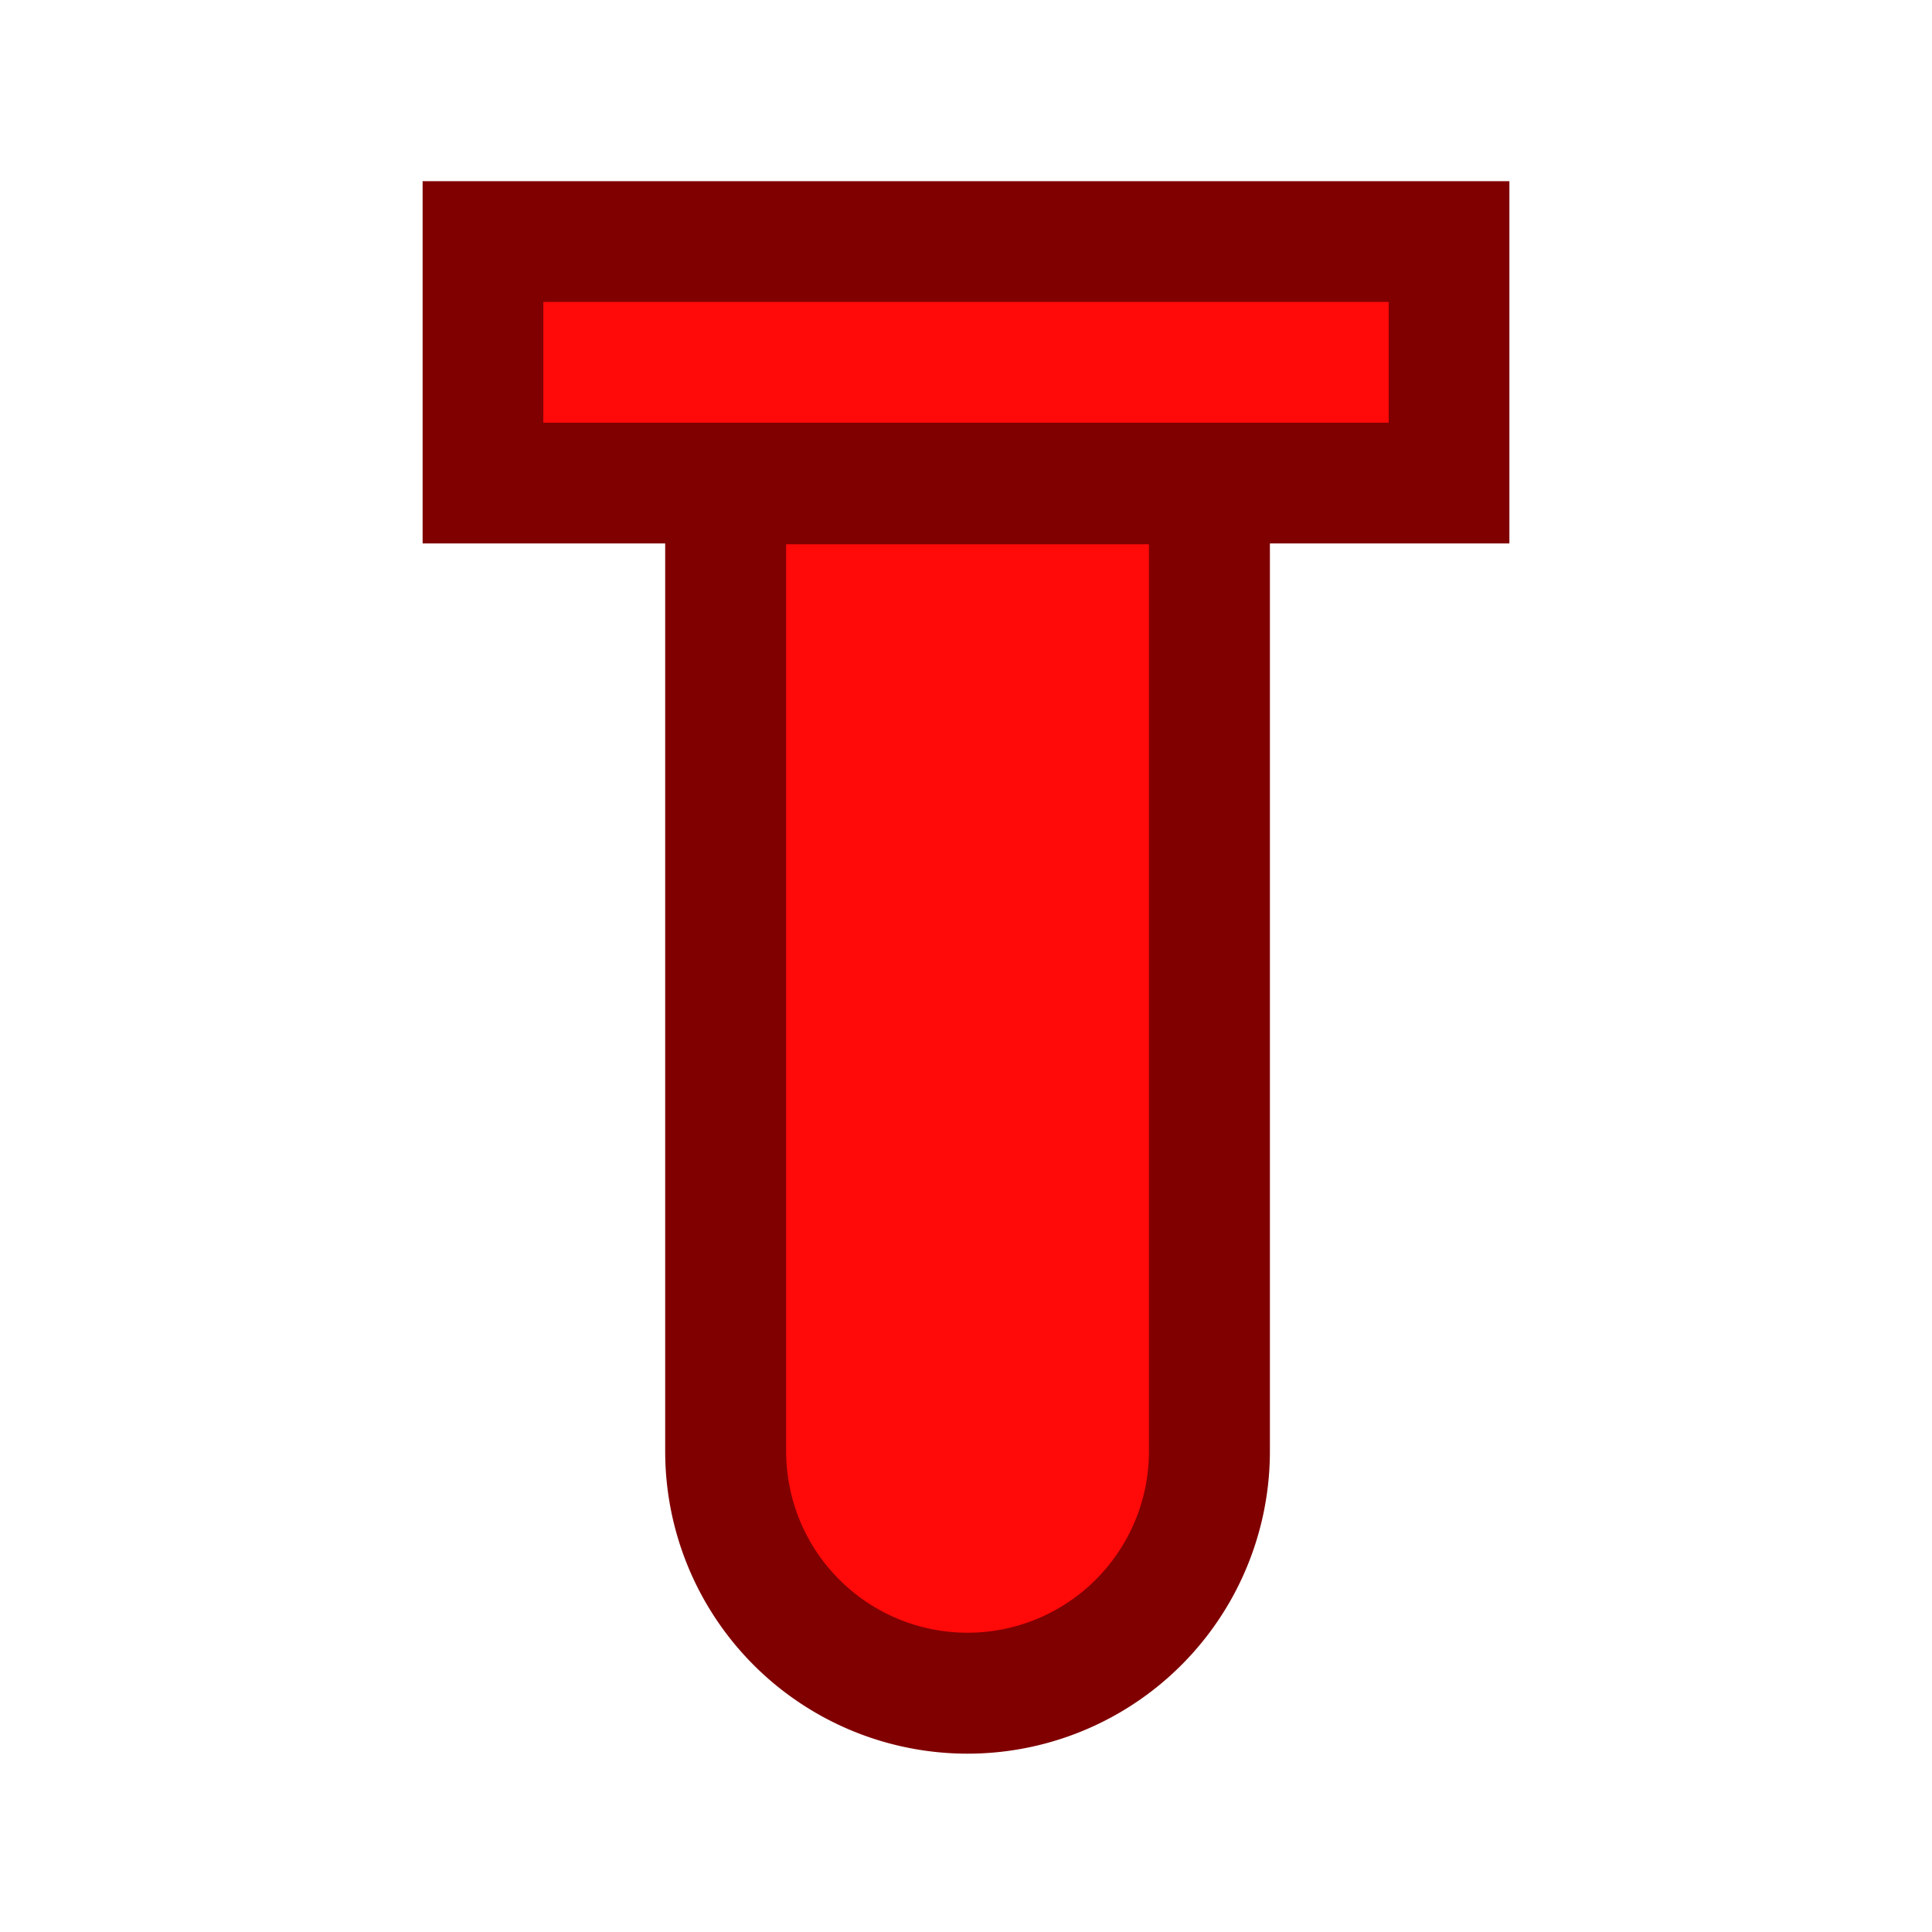 <?xml version="1.0" encoding="UTF-8" standalone="no"?>
<!-- Created with Inkscape (http://www.inkscape.org/) -->

<svg
   width="64"
   height="64"
   viewBox="0 0 16.933 16.933"
   version="1.1"
   id="svg5"
   inkscape:version="1.1.2 (b8e25be833, 2022-02-05)"
   sodipodi:docname="SmallHealthPotion.svg"
   inkscape:export-filename="E:\Projects\InventorySystem\Assets\Textures\SmallHealthPotion.png"
   inkscape:export-xdpi="96"
   inkscape:export-ydpi="96"
   xmlns:inkscape="http://www.inkscape.org/namespaces/inkscape"
   xmlns:sodipodi="http://sodipodi.sourceforge.net/DTD/sodipodi-0.dtd"
   xmlns="http://www.w3.org/2000/svg"
   xmlns:svg="http://www.w3.org/2000/svg">
  <sodipodi:namedview
     id="namedview7"
     pagecolor="#ffffff"
     bordercolor="#666666"
     borderopacity="1.0"
     inkscape:pageshadow="2"
     inkscape:pageopacity="0.0"
     inkscape:pagecheckerboard="0"
     inkscape:document-units="mm"
     showgrid="true"
     units="px"
     inkscape:zoom="3.6988215"
     inkscape:cx="31.766875"
     inkscape:cy="41.09417"
     inkscape:window-width="1366"
     inkscape:window-height="705"
     inkscape:window-x="-8"
     inkscape:window-y="-8"
     inkscape:window-maximized="1"
     inkscape:current-layer="layer1">
    <inkscape:grid
       type="xygrid"
       id="grid824"
       spacingx="2.117"
       spacingy="2.117" />
  </sodipodi:namedview>
  <defs
     id="defs2" />
  <g
     inkscape:label="Слой 1"
     inkscape:groupmode="layer"
     id="layer1">
    <rect
       style="fill:#ff0000;fill-opacity:0.964;stroke:#800000;stroke-width:1.058;stroke-opacity:1;stroke-miterlimit:4;stroke-dasharray:none"
       id="rect897"
       width="8.467"
       height="2.117"
       x="4.233"
       y="2.117"
       ry="3.1944735e-06" />
    <path
       id="rect1119"
       style="fill:#ff0000;fill-opacity:0.964;stroke:#800000;stroke-width:4;stroke-miterlimit:4;stroke-dasharray:none;stroke-opacity:1"
       d="M 24 16 L 24 48 A 8 8 0 0 0 32 56 A 8 8 0 0 0 40 48 L 40 16 L 24 16 z "
       transform="scale(0.265)" />
  </g>
</svg>
